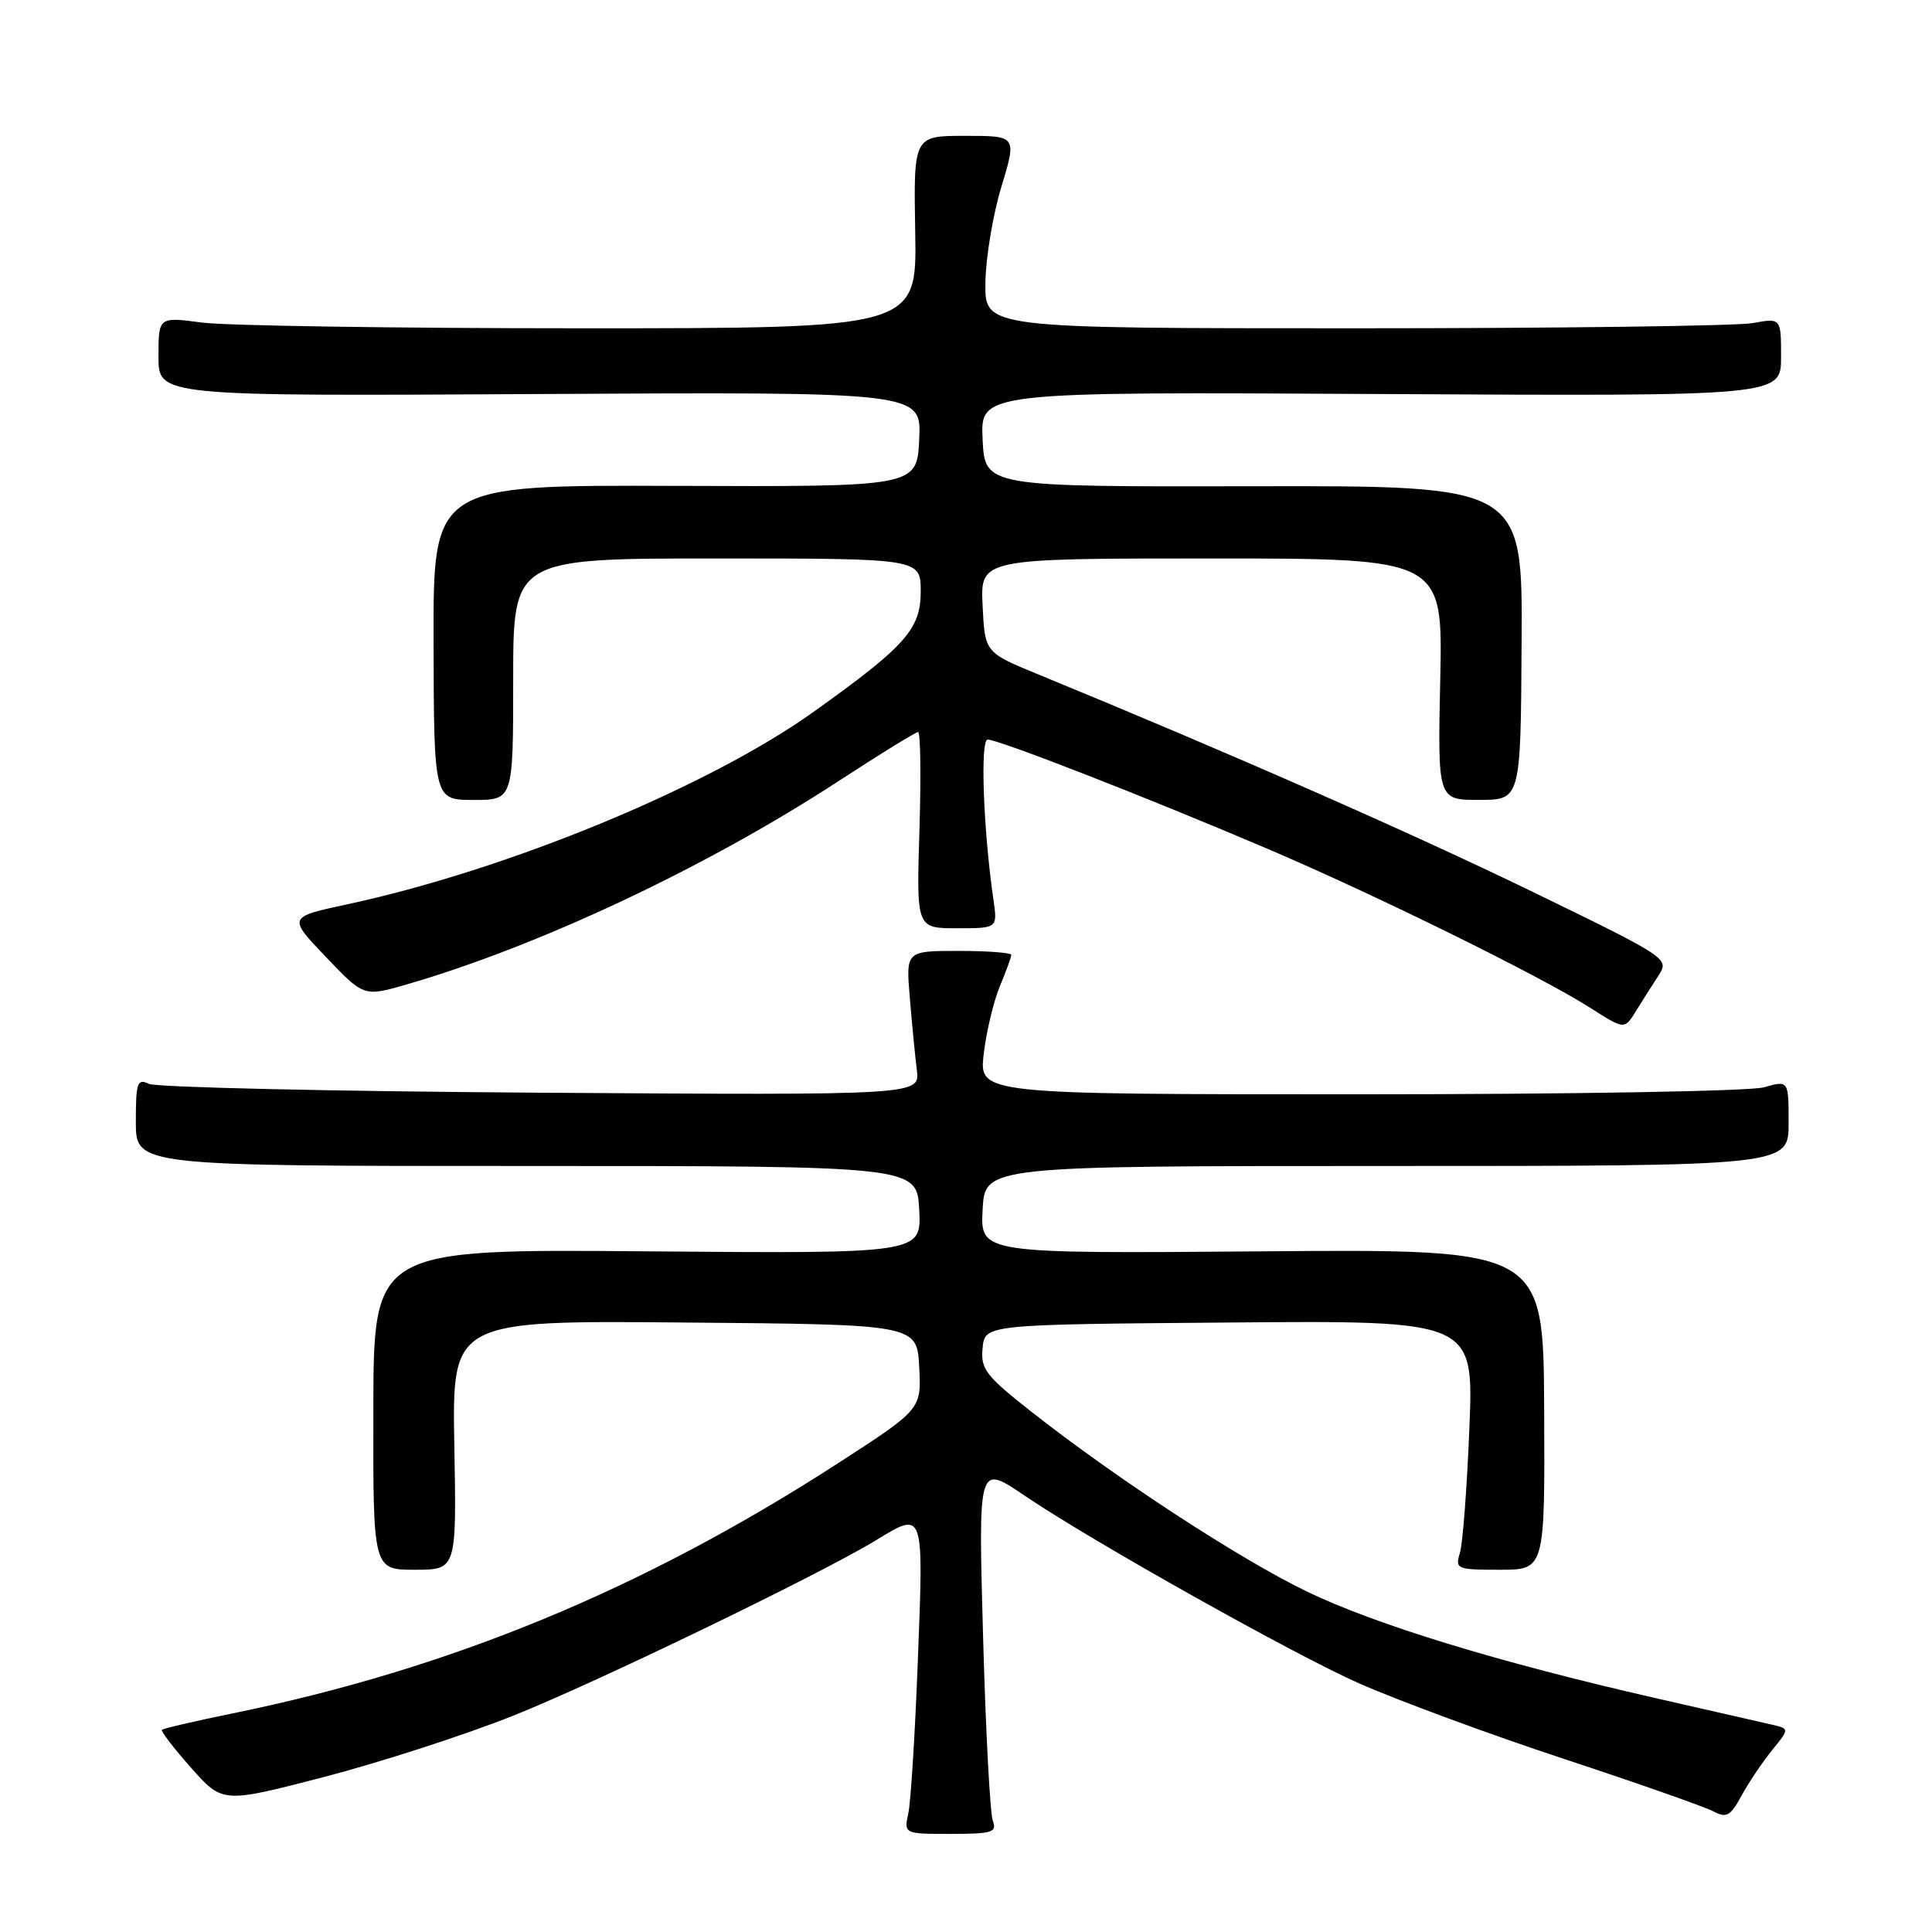 <?xml version="1.0" encoding="UTF-8" standalone="no"?>
<!DOCTYPE svg PUBLIC "-//W3C//DTD SVG 1.1//EN" "http://www.w3.org/Graphics/SVG/1.1/DTD/svg11.dtd" >
<svg xmlns="http://www.w3.org/2000/svg" xmlns:xlink="http://www.w3.org/1999/xlink" version="1.1" viewBox="0 0 256 256">
 <g >
 <path fill="currentColor"
d=" M 131.56 241.29 C 131.20 240.35 130.63 229.78 130.29 217.79 C 129.62 193.58 129.51 193.96 136.02 198.35 C 144.94 204.36 171.51 219.26 180.03 223.03 C 185.24 225.33 197.49 229.85 207.25 233.07 C 217.01 236.29 225.91 239.42 227.02 240.01 C 228.76 240.94 229.28 240.66 230.77 237.92 C 231.72 236.18 233.54 233.47 234.81 231.91 C 237.12 229.07 237.12 229.07 234.81 228.53 C 233.54 228.24 226.56 226.64 219.29 224.99 C 198.60 220.27 182.24 215.27 173.16 210.88 C 164.29 206.60 147.92 195.92 136.70 187.09 C 130.60 182.29 129.92 181.41 130.20 178.62 C 130.50 175.50 130.50 175.50 162.89 175.24 C 195.28 174.97 195.28 174.97 194.70 189.24 C 194.39 197.08 193.82 204.51 193.45 205.75 C 192.79 207.91 193.01 208.00 198.74 208.00 C 204.71 208.00 204.71 208.00 204.61 186.75 C 204.51 165.50 204.51 165.50 167.20 165.81 C 129.90 166.11 129.90 166.11 130.20 160.31 C 130.50 154.50 130.50 154.50 183.75 154.50 C 237.00 154.50 237.00 154.50 237.00 148.82 C 237.00 143.14 237.00 143.14 233.76 144.07 C 231.95 144.59 208.20 145.00 180.12 145.00 C 129.72 145.00 129.72 145.00 130.35 139.64 C 130.70 136.69 131.66 132.66 132.49 130.67 C 133.32 128.69 134.00 126.82 134.00 126.53 C 134.00 126.24 130.86 126.00 127.02 126.00 C 120.03 126.00 120.03 126.00 120.56 132.25 C 120.84 135.69 121.26 139.99 121.49 141.81 C 121.89 145.12 121.89 145.12 71.70 144.79 C 44.09 144.61 20.71 144.08 19.75 143.62 C 18.19 142.88 18.00 143.41 18.00 148.64 C 18.00 154.50 18.00 154.50 69.75 154.50 C 121.50 154.50 121.50 154.50 121.80 160.31 C 122.10 166.11 122.10 166.11 85.80 165.81 C 49.50 165.50 49.50 165.50 49.47 186.75 C 49.43 208.00 49.43 208.00 54.97 208.00 C 60.50 208.00 60.50 208.00 60.20 191.49 C 59.91 174.97 59.91 174.97 90.70 175.24 C 121.50 175.50 121.50 175.50 121.80 181.12 C 122.09 186.74 122.09 186.74 111.02 193.90 C 85.20 210.59 59.71 221.12 30.84 227.03 C 25.86 228.05 21.63 229.03 21.46 229.21 C 21.28 229.38 23.02 231.65 25.32 234.24 C 29.50 238.95 29.50 238.95 42.97 235.45 C 50.38 233.52 61.63 229.88 67.97 227.35 C 78.86 223.02 108.74 208.57 116.11 204.07 C 122.44 200.21 122.39 200.06 121.63 219.75 C 121.26 229.51 120.69 238.74 120.36 240.25 C 119.77 243.00 119.77 243.00 125.99 243.00 C 131.45 243.00 132.13 242.79 131.56 241.29 Z  M 216.91 133.75 C 217.68 132.51 218.96 130.49 219.77 129.25 C 221.22 127.02 221.04 126.90 202.87 118.07 C 187.01 110.37 162.87 99.75 137.50 89.33 C 130.50 86.45 130.50 86.45 130.20 80.23 C 129.90 74.00 129.90 74.00 160.54 74.00 C 191.18 74.00 191.18 74.00 190.84 90.00 C 190.50 106.00 190.50 106.00 196.00 105.99 C 201.50 105.99 201.50 105.99 201.62 85.17 C 201.75 64.36 201.75 64.36 166.12 64.43 C 130.50 64.50 130.50 64.50 130.20 58.21 C 129.90 51.92 129.90 51.92 182.95 52.21 C 236.00 52.50 236.00 52.50 236.00 47.31 C 236.00 42.13 236.00 42.13 232.25 42.81 C 230.19 43.19 206.45 43.50 179.50 43.50 C 130.50 43.50 130.50 43.50 130.57 37.50 C 130.61 34.20 131.56 28.46 132.69 24.75 C 134.73 18.00 134.73 18.00 127.89 18.00 C 121.05 18.00 121.05 18.00 121.27 30.75 C 121.50 43.50 121.50 43.50 77.00 43.50 C 52.52 43.50 29.91 43.16 26.75 42.74 C 21.00 41.98 21.00 41.98 21.00 47.24 C 21.00 52.50 21.00 52.50 71.55 52.21 C 122.10 51.93 122.10 51.93 121.80 58.21 C 121.50 64.50 121.50 64.50 89.45 64.38 C 57.40 64.27 57.40 64.27 57.45 85.13 C 57.50 105.99 57.50 105.99 62.75 106.00 C 68.00 106.00 68.00 106.00 68.00 90.00 C 68.00 74.00 68.00 74.00 95.00 74.00 C 122.00 74.00 122.00 74.00 122.00 78.38 C 122.00 83.37 119.98 85.63 107.78 94.34 C 93.82 104.30 67.29 115.25 46.00 119.83 C 38.14 121.52 38.14 121.52 43.18 126.80 C 48.22 132.08 48.22 132.08 53.86 130.45 C 71.46 125.35 93.75 114.85 111.28 103.39 C 116.67 99.88 121.33 97.00 121.65 97.00 C 121.97 97.00 122.05 102.85 121.83 110.00 C 121.43 123.00 121.43 123.00 126.80 123.00 C 132.18 123.00 132.18 123.00 131.64 119.25 C 130.29 109.93 129.86 98.00 130.87 98.00 C 132.35 98.00 152.09 105.70 168.00 112.49 C 182.24 118.57 203.77 129.16 210.50 133.41 C 215.40 136.51 215.21 136.50 216.91 133.75 Z "/>
</g>
</svg>